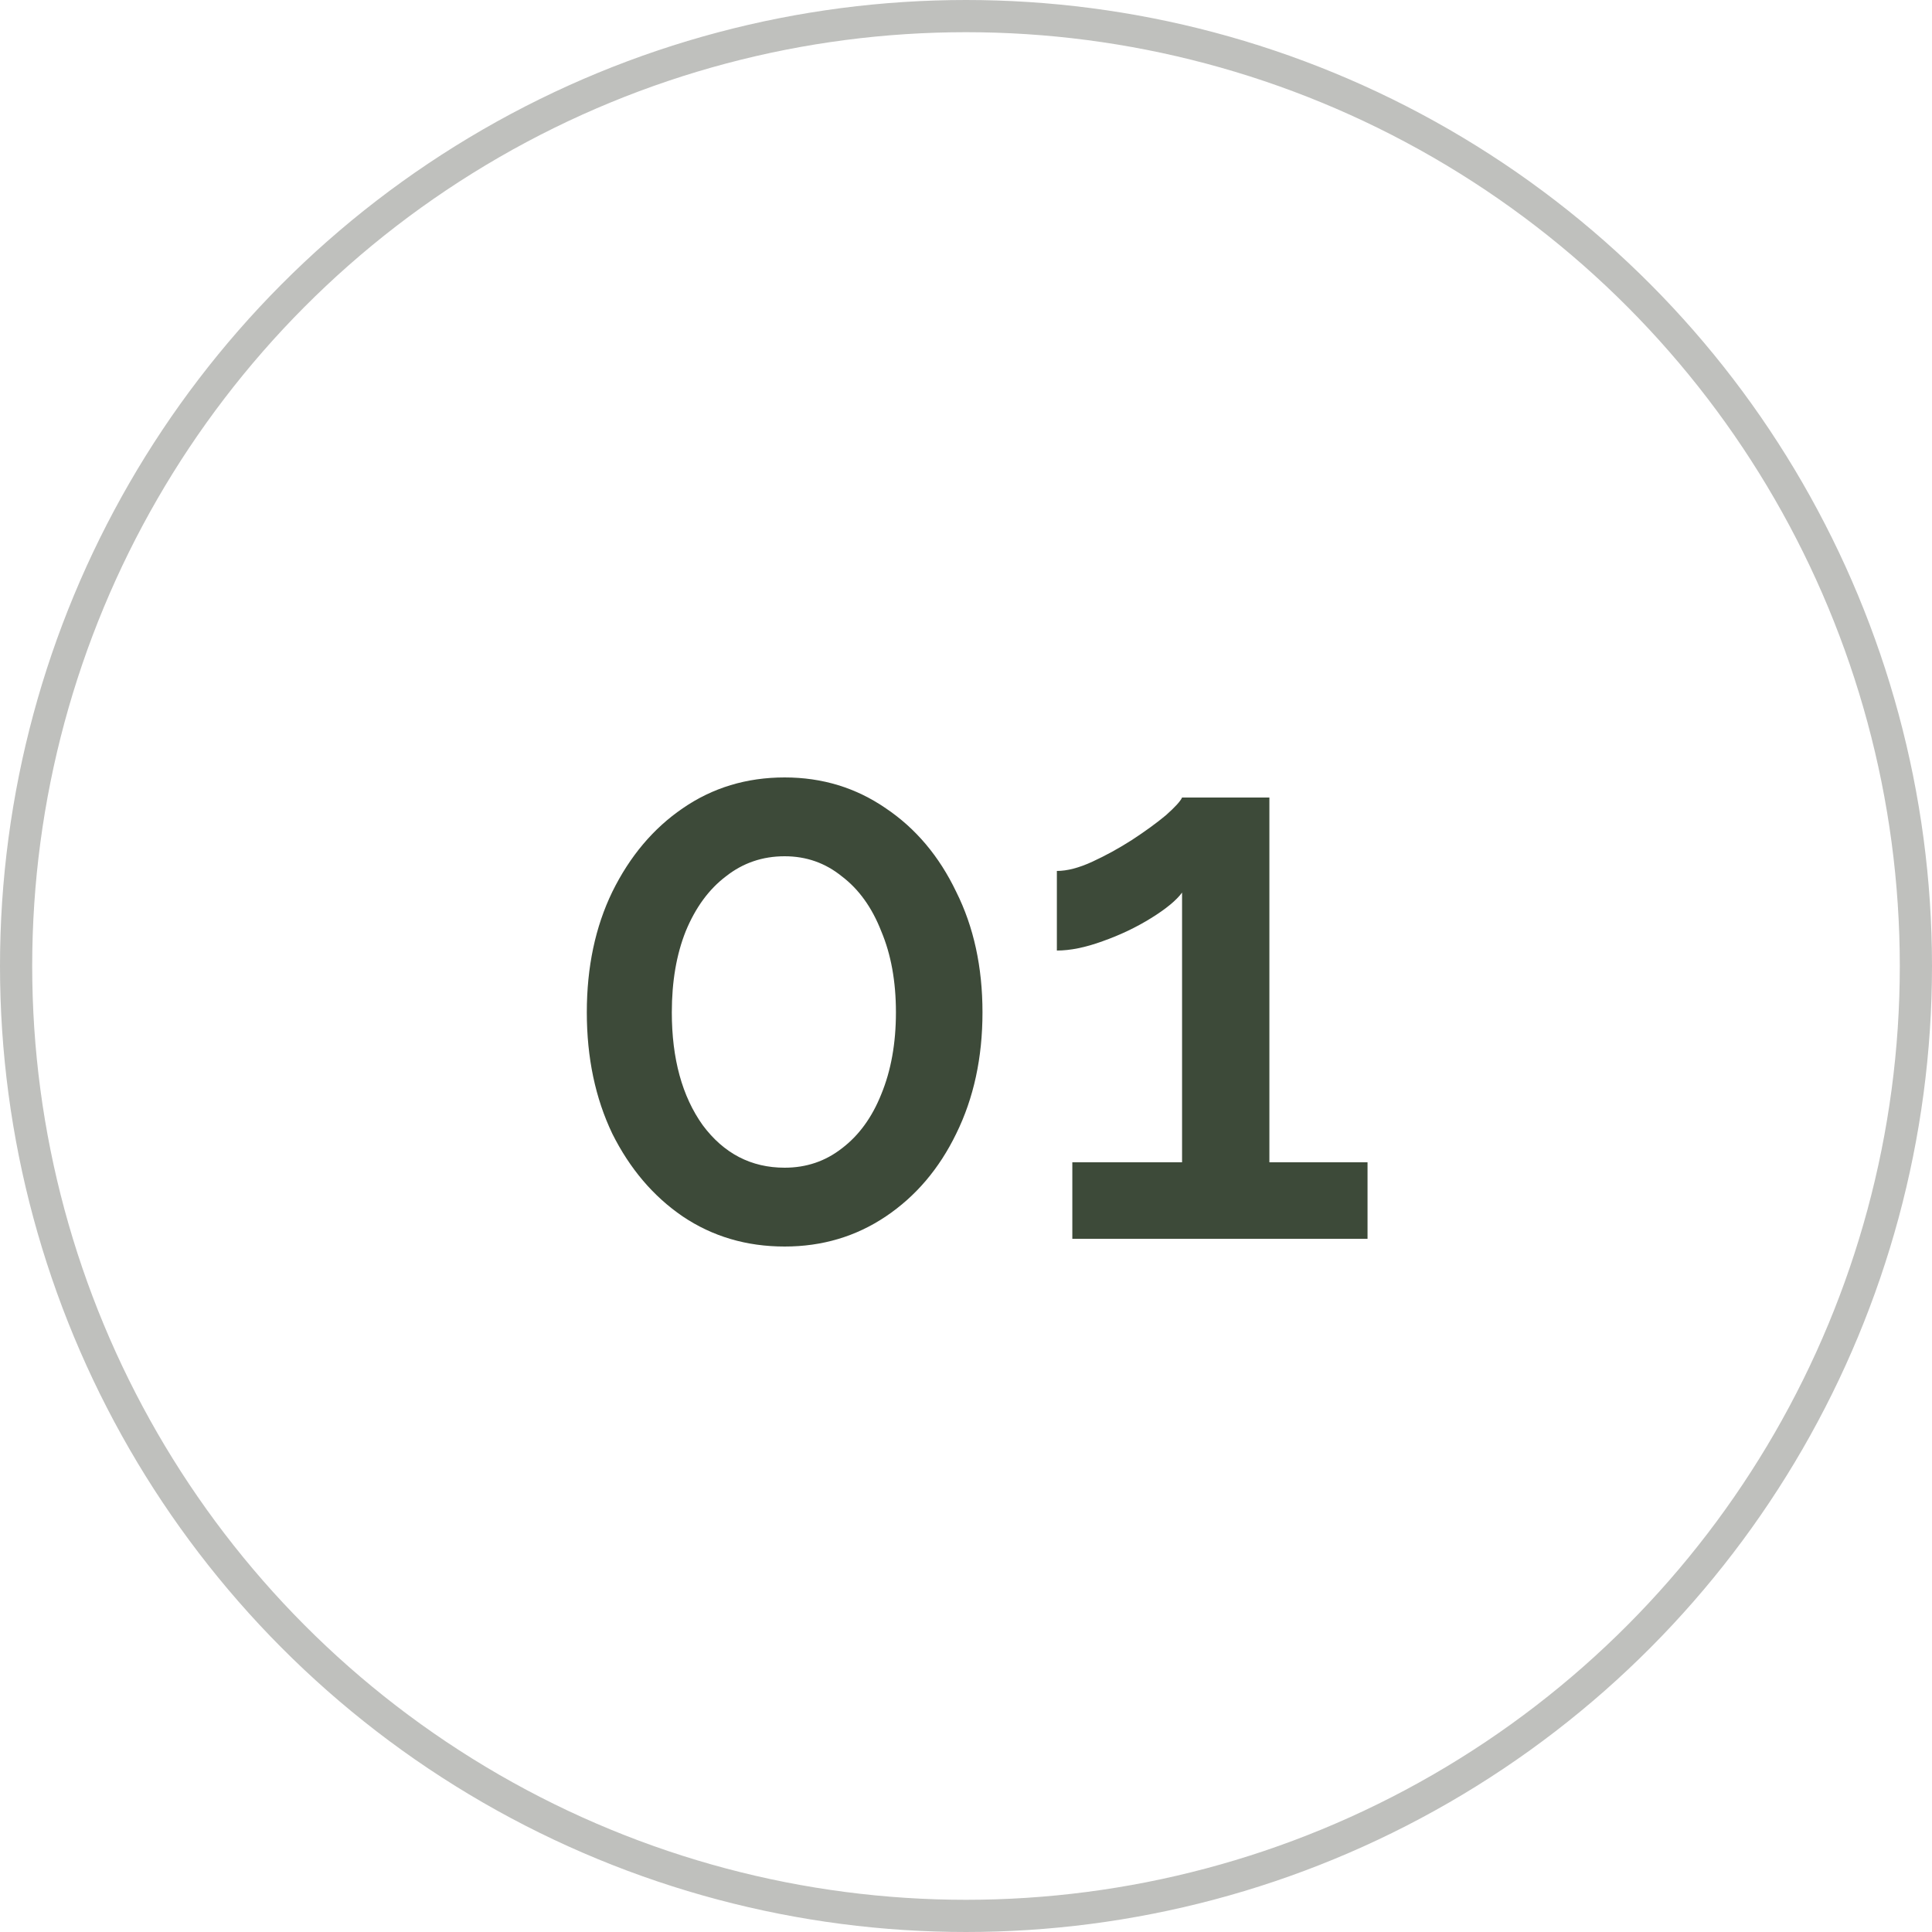 <svg width="60" height="60" viewBox="0 0 60 60" fill="none" xmlns="http://www.w3.org/2000/svg" xmlns:xlink="http://www.w3.org/1999/xlink">
	<desc>
			Created with Pixso.
	</desc>
	<defs/>
	<g opacity="0.3">
		<circle id="Ellipse 8" cx="30" cy="30" r="29.5" stroke="#282B22" stroke-opacity="1" stroke-width="1"/>
	</g>
	<path id="01" d="M30.512 31.44C30.512 32.848 30.24 34.104 29.696 35.208C29.168 36.296 28.44 37.152 27.512 37.776C26.584 38.4 25.536 38.712 24.368 38.712C23.184 38.712 22.128 38.4 21.2 37.776C20.288 37.152 19.56 36.296 19.016 35.208C18.488 34.104 18.224 32.848 18.224 31.44C18.224 30.032 18.488 28.784 19.016 27.696C19.56 26.592 20.288 25.728 21.2 25.104C22.128 24.464 23.184 24.144 24.368 24.144C25.536 24.144 26.584 24.464 27.512 25.104C28.44 25.728 29.168 26.592 29.696 27.696C30.24 28.784 30.512 30.032 30.512 31.44ZM27.824 31.44C27.824 30.48 27.672 29.64 27.368 28.92C27.08 28.184 26.672 27.616 26.144 27.216C25.632 26.8 25.04 26.592 24.368 26.592C23.68 26.592 23.072 26.8 22.544 27.216C22.016 27.616 21.6 28.184 21.296 28.92C21.008 29.64 20.864 30.48 20.864 31.44C20.864 32.88 21.184 34.048 21.824 34.944C22.48 35.824 23.328 36.264 24.368 36.264C25.04 36.264 25.632 36.064 26.144 35.664C26.672 35.264 27.08 34.704 27.368 33.984C27.672 33.248 27.824 32.4 27.824 31.44ZM42.47 36.096L42.47 38.472L33.302 38.472L33.302 36.096L36.71 36.096L36.71 27.72C36.534 27.96 36.214 28.224 35.75 28.512C35.286 28.8 34.782 29.04 34.238 29.232C33.71 29.424 33.238 29.52 32.822 29.52L32.822 27.048C33.142 27.048 33.51 26.952 33.926 26.76C34.342 26.568 34.75 26.344 35.15 26.088C35.566 25.816 35.918 25.56 36.206 25.32C36.494 25.064 36.662 24.88 36.71 24.768L39.422 24.768L39.422 36.096L42.47 36.096Z" fill="#3D4A39" fill-opacity="1" fill-rule="evenodd"/>
</svg>
